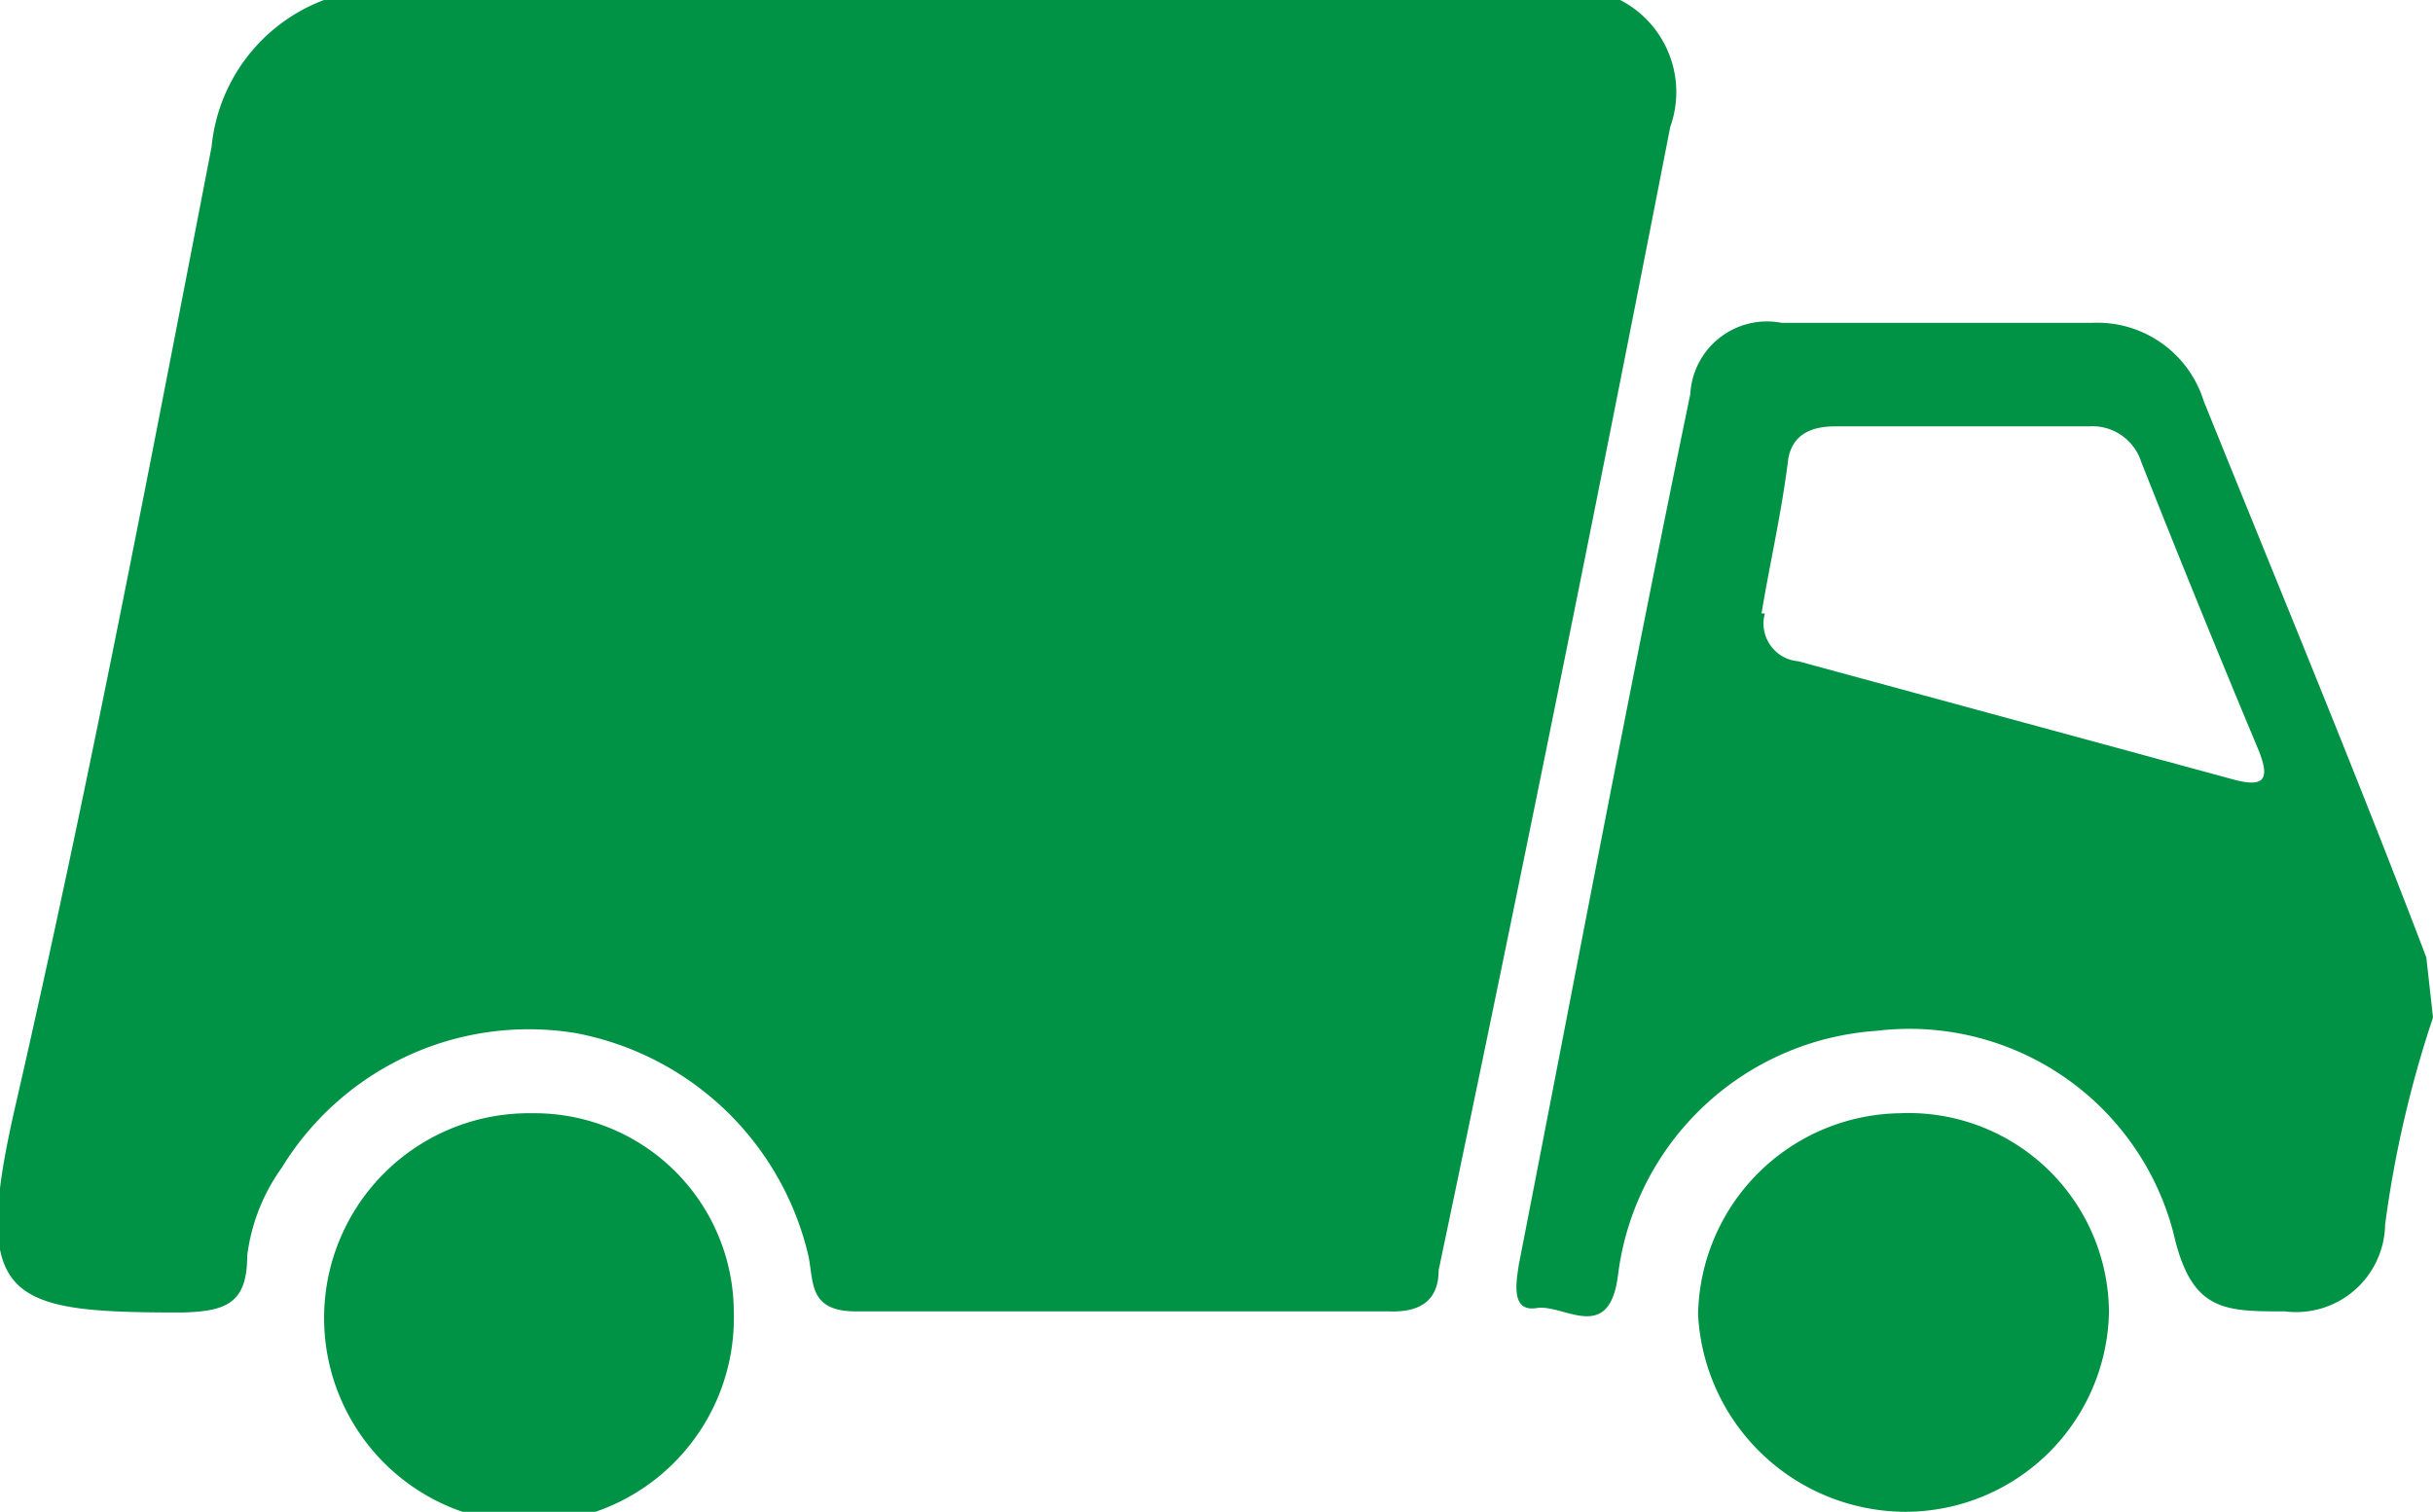 <svg xmlns="http://www.w3.org/2000/svg" viewBox="0 0 21.85 13.58"><defs><style>.cls-1{fill:#009245;}</style></defs><title>car</title><g id="Layer_2" data-name="Layer 2"><g id="Layer_1-2" data-name="Layer 1"><path class="cls-1" d="M14.55,0A.93.93,0,0,1,15,1.14q-1,5.13-2.08,10.27c0,.25-.14.38-.44.37-1.6,0-3.2,0-4.79,0-.43,0-.38-.26-.43-.5a2.65,2.65,0,0,0-2.09-2,2.6,2.6,0,0,0-2.64,1.21,1.72,1.72,0,0,0-.31.79c0,.43-.19.5-.59.51-1.57,0-1.89-.1-1.5-1.82C.79,7.1,1.34,4.21,1.9,1.32A1.57,1.57,0,0,1,2.91,0Z"/><path class="cls-1" d="M21.85,9.14A10,10,0,0,0,21.42,11a.8.8,0,0,1-.9.78c-.55,0-.84,0-1-.7a2.45,2.45,0,0,0-2.67-1.82,2.51,2.51,0,0,0-2.32,2.2c-.08.62-.49.25-.73.29s-.18-.25-.16-.39c.51-2.61,1-5.21,1.54-7.82A.69.69,0,0,1,16,2.9c.93,0,1.86,0,2.79,0a1,1,0,0,1,1,.7c.67,1.66,1.36,3.32,2,5Zm-6-3.63a.34.34,0,0,0,.3.43L20.05,7c.29.08.34,0,.23-.27q-.54-1.29-1.05-2.58a.46.46,0,0,0-.47-.32c-.76,0-1.52,0-2.28,0-.21,0-.38.07-.42.29C16,4.61,15.89,5.08,15.82,5.51Z"/><path class="cls-1" d="M17.11,13.58a1.87,1.87,0,0,1-1.86-1.77A1.84,1.84,0,0,1,17.06,10a1.8,1.8,0,0,1,1.88,1.79A1.83,1.83,0,0,1,17.11,13.58Z"/><path class="cls-1" d="M6.59,11.79A1.84,1.84,0,1,1,4.78,10,1.79,1.79,0,0,1,6.59,11.79Z"/></g></g></svg>